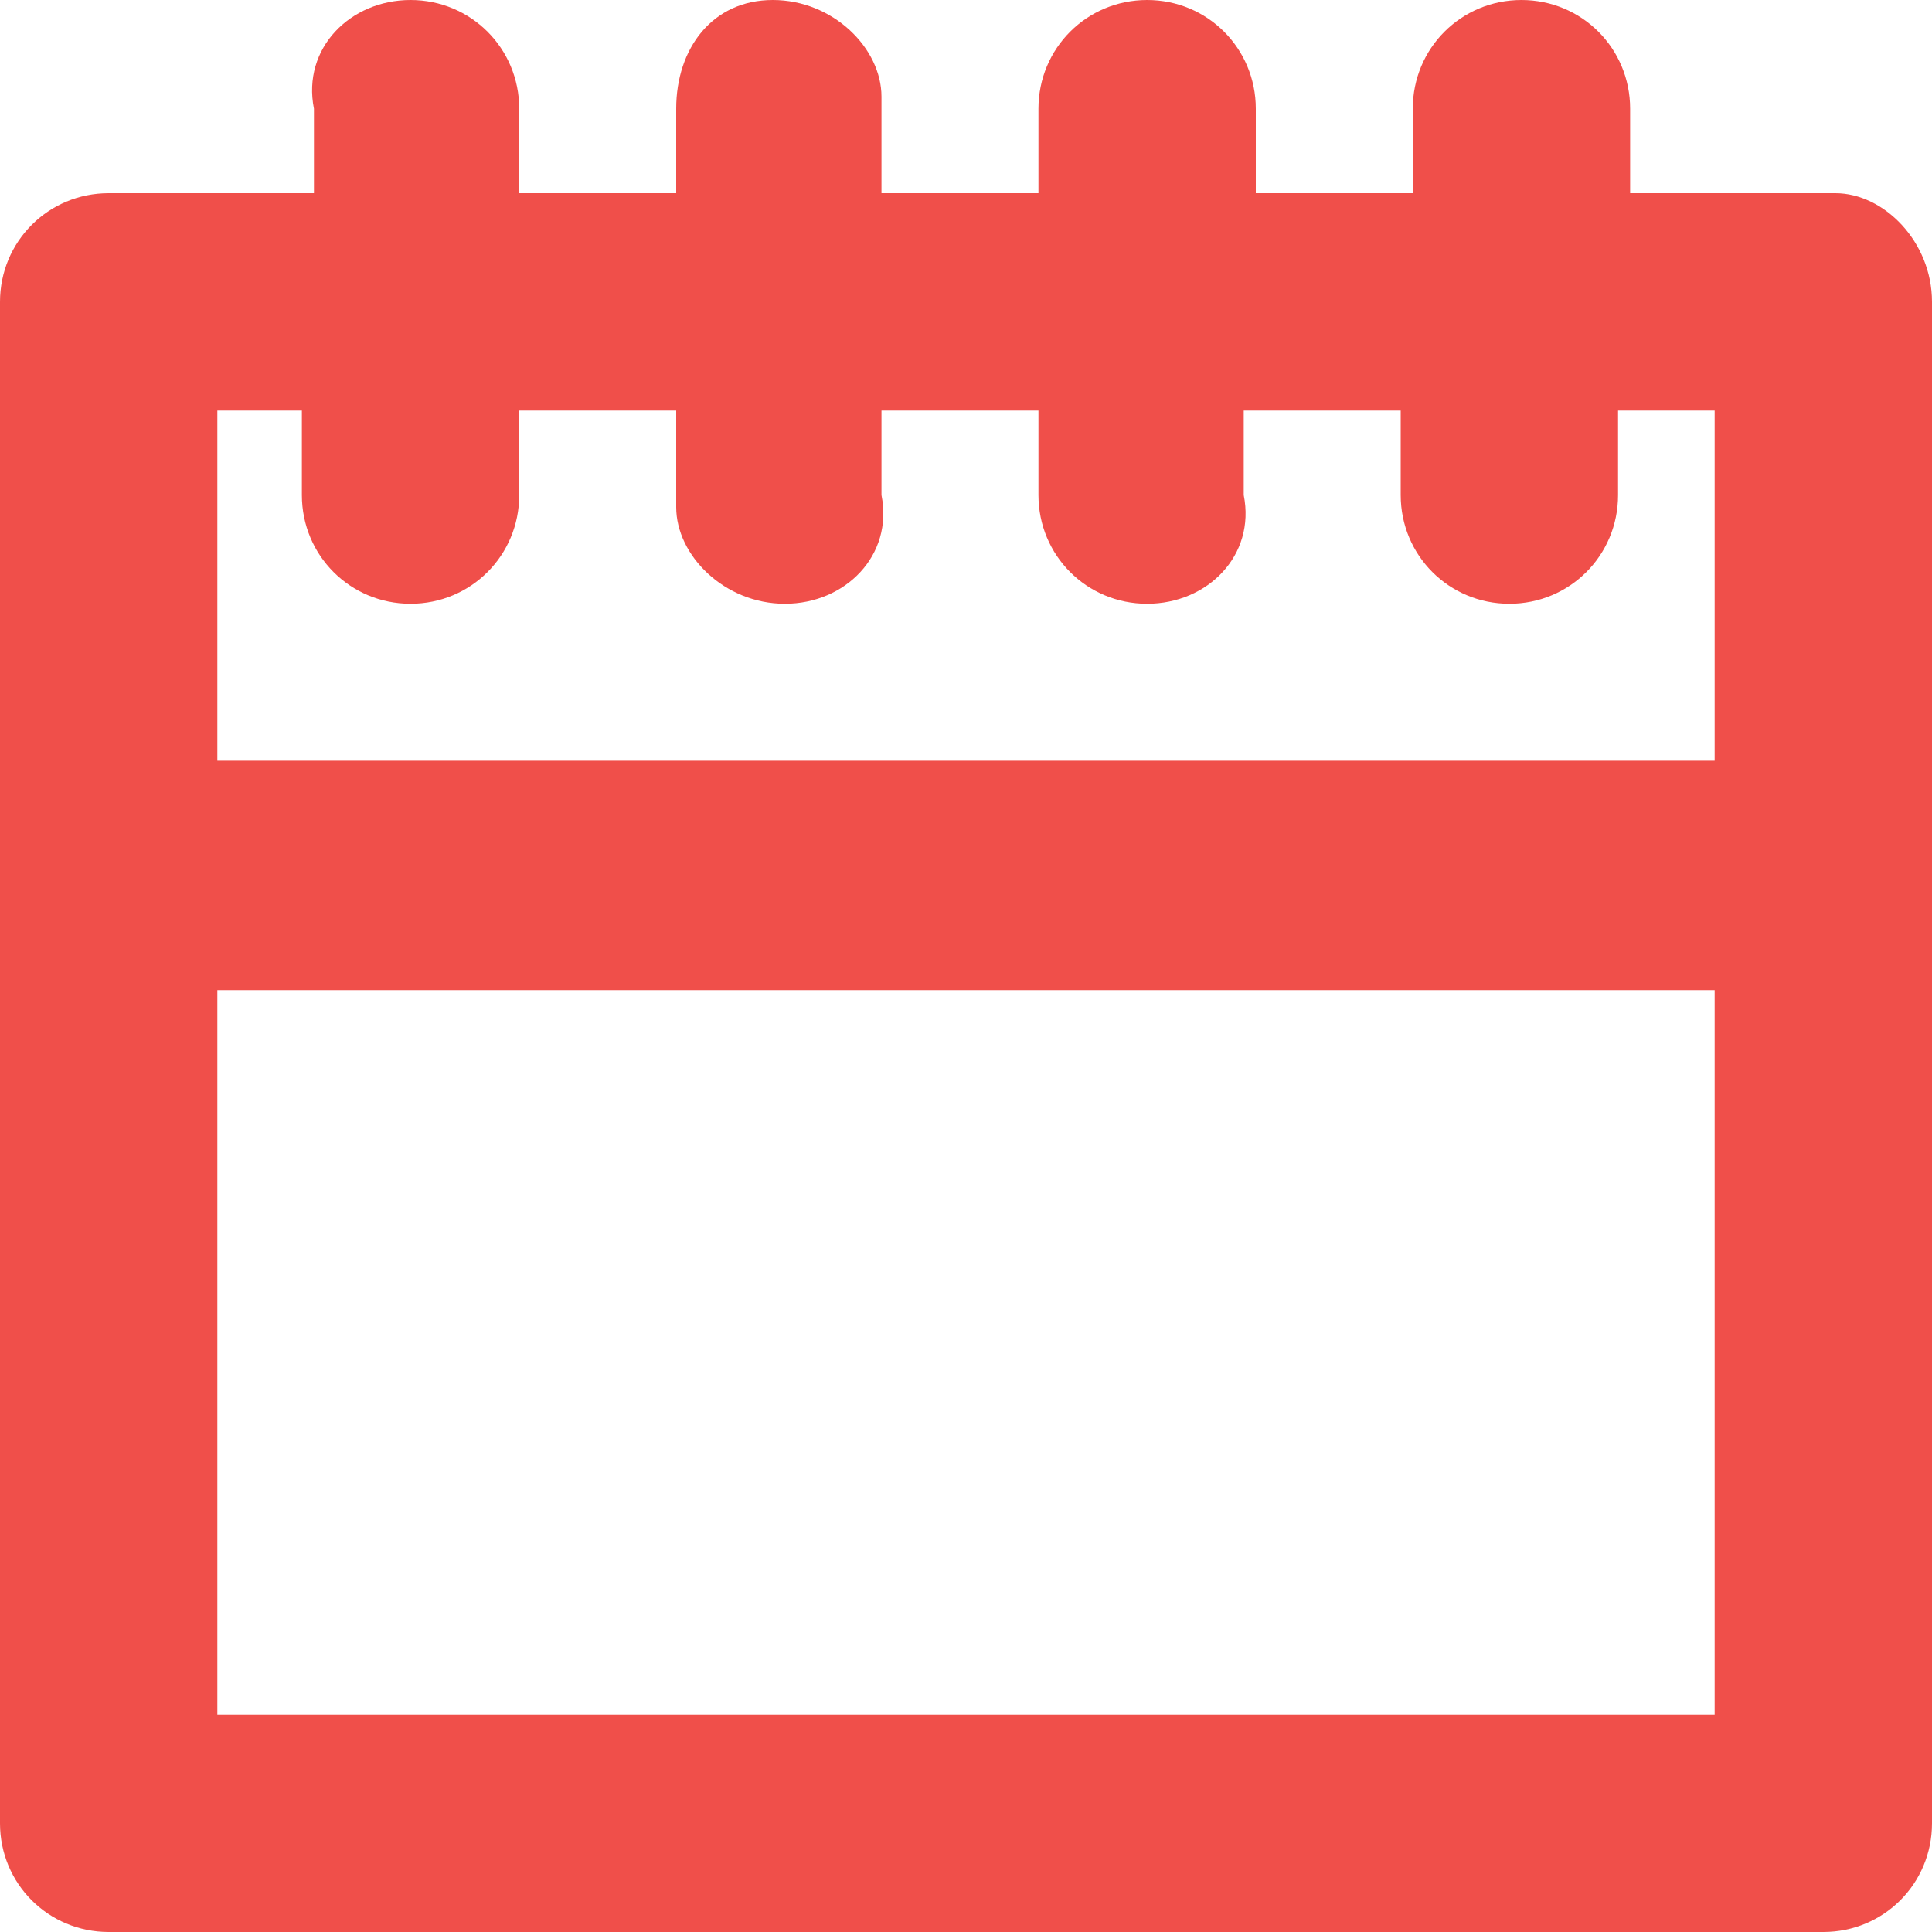 <?xml version="1.0" encoding="utf-8"?>
<!-- Generator: Adobe Illustrator 21.1.0, SVG Export Plug-In . SVG Version: 6.00 Build 0)  -->
<svg version="1.1" id="Layer_1" xmlns="http://www.w3.org/2000/svg" xmlns:xlink="http://www.w3.org/1999/xlink" x="0px" y="0px"
	 viewBox="0 0 16 16" style="enable-background:new 0 0 16 16;" xml:space="preserve">
<style type="text/css">
	.st0{fill:#F04F4A;}
</style>
<path id="Schedule_a_Visit" class="st0" d="M15.1,16H0.9C0.4,16,0,15.6,0,15.1c0,0,0,0,0,0V2.5C0,2,0.4,1.6,0.9,1.6c0,0,0,0,0,0h1.7
	V0.9C2.5,0.4,2.9,0,3.4,0s0.9,0.4,0.9,0.9v0.7h1.3V0.9C5.6,0.4,5.9,0,6.4,0c0.5,0,0.9,0.4,0.9,0.8c0,0,0,0.1,0,0.1v0.7h1.3V0.9
	C8.6,0.4,9,0,9.5,0s0.9,0.4,0.9,0.9v0.7h1.3V0.9c0-0.5,0.4-0.9,0.9-0.9s0.9,0.4,0.9,0.9v0.7h1.7C15.6,1.6,16,2,16,2.5v0v12.6
	C16,15.6,15.6,16,15.1,16C15.1,16,15.1,16,15.1,16z M1.8,14.2h12.4v-6H1.8V14.2z M1.8,6.3h12.4V3.4h-0.8v0.7C13.4,4.6,13,5,12.5,5
	s-0.9-0.4-0.9-0.9l0,0V3.4h-1.3v0.7C10.4,4.6,10,5,9.5,5S8.6,4.6,8.6,4.1l0,0V3.4H7.3v0.7C7.4,4.6,7,5,6.5,5C6,5,5.6,4.6,5.6,4.2
	c0,0,0-0.1,0-0.1V3.4H4.3v0.7C4.3,4.6,3.9,5,3.4,5S2.5,4.6,2.5,4.1l0,0V3.4H1.8L1.8,6.3L1.8,6.3z"/>
</svg>
